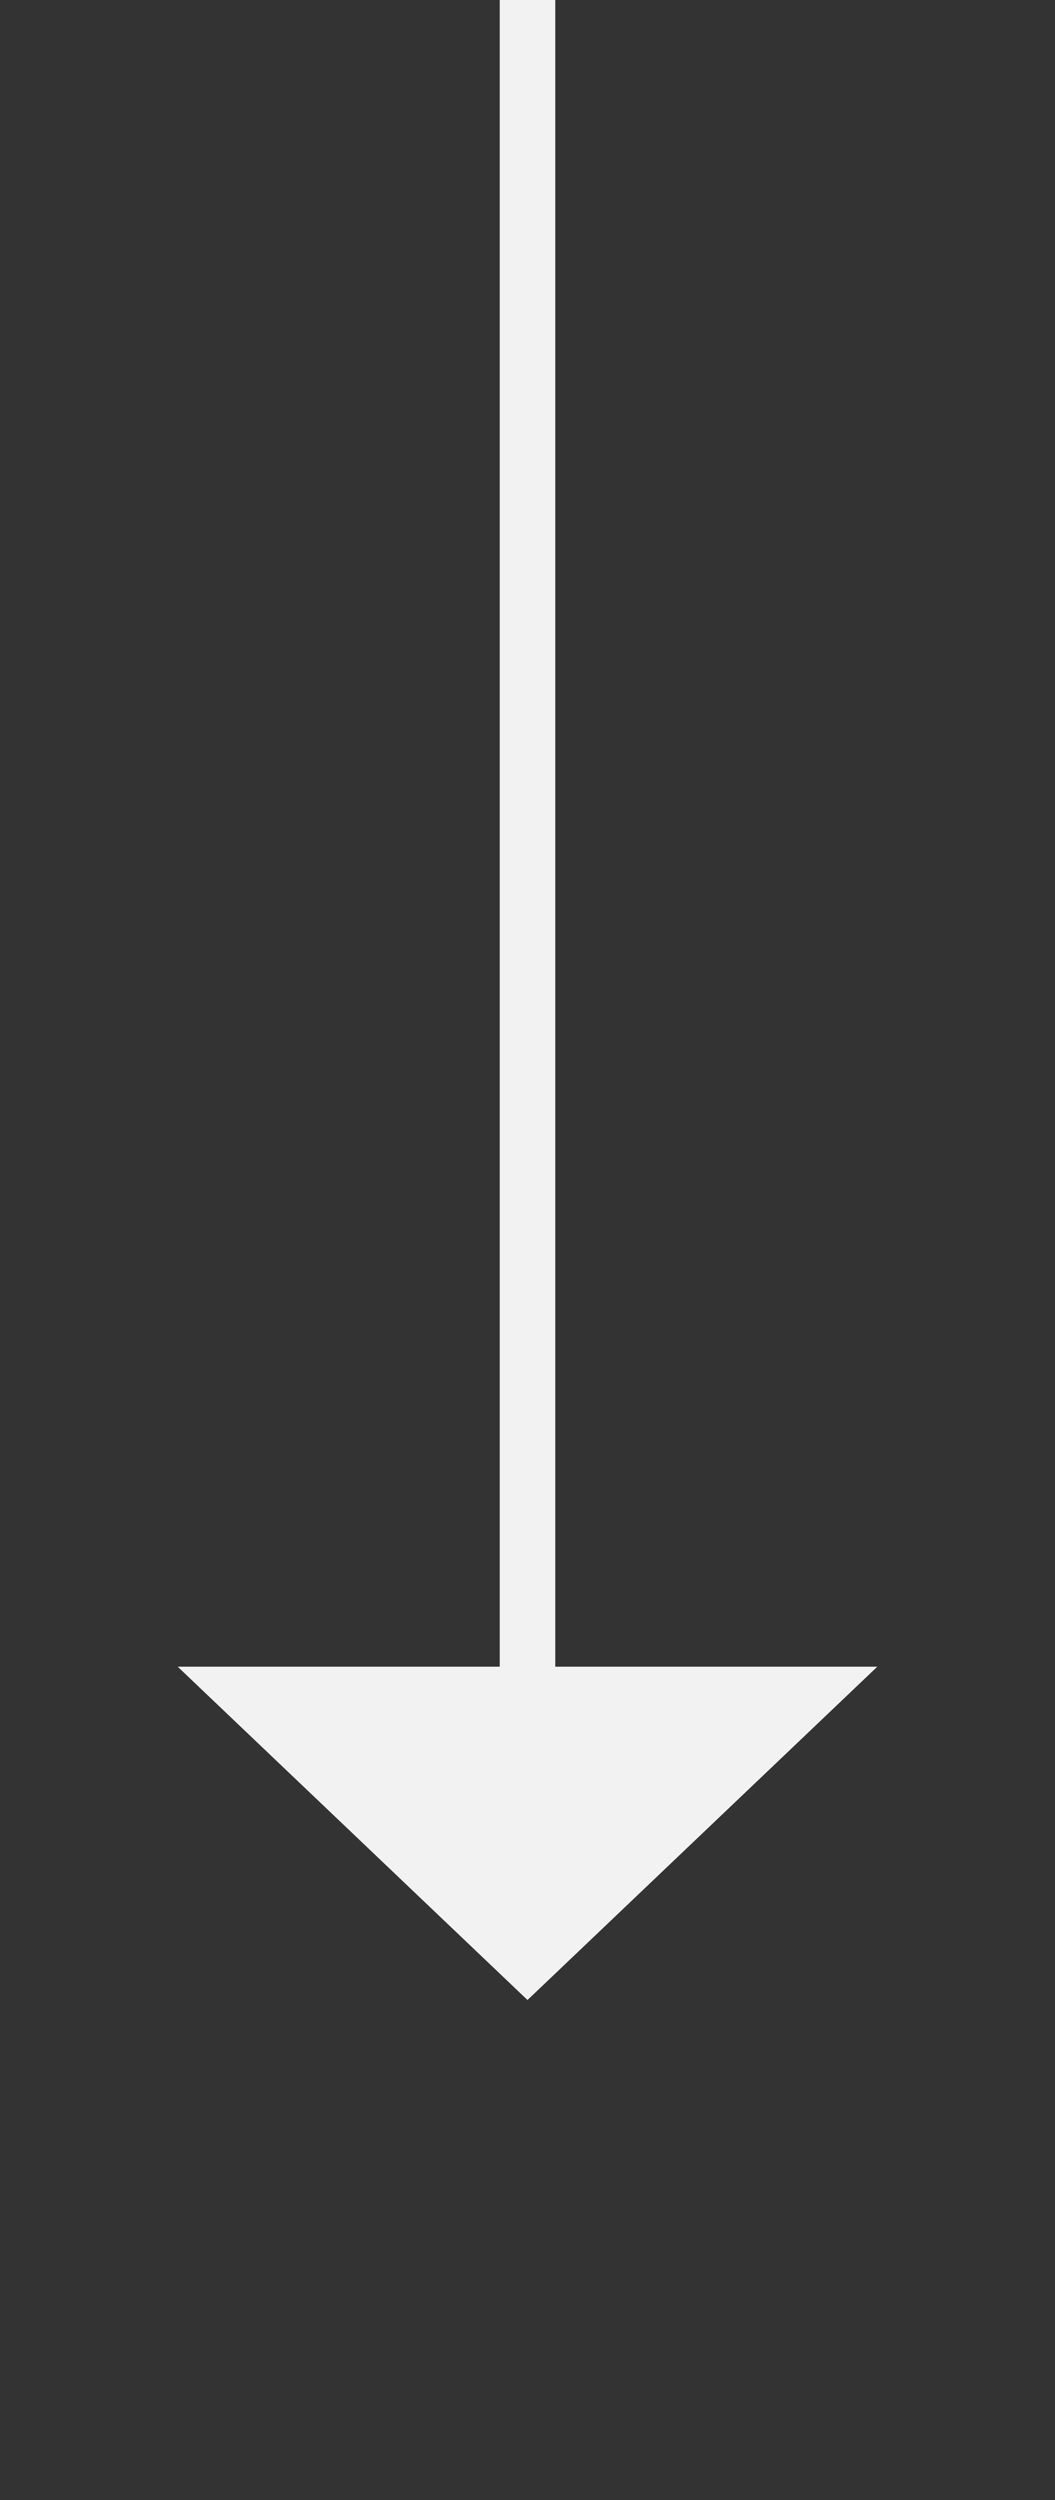 ﻿<?xml version="1.0" encoding="utf-8"?>
<svg version="1.1" xmlns:xlink="http://www.w3.org/1999/xlink" width="19px" height="45px" xmlns="http://www.w3.org/2000/svg">
  <rect width="100%" height="100%" fill="#333333" stroke="none"/>
  <g transform="matrix(1 0 0 1 -110 -317 )">
    <path d="M 113.2 347  L 119.5 353  L 125.8 347  L 113.2 347  Z " fill-rule="nonzero" fill="#f2f2f2" stroke="none" />
    <path d="M 119.5 317  L 119.5 348  " stroke-width="1" stroke="#f2f2f2" fill="none" />
  </g>
</svg>